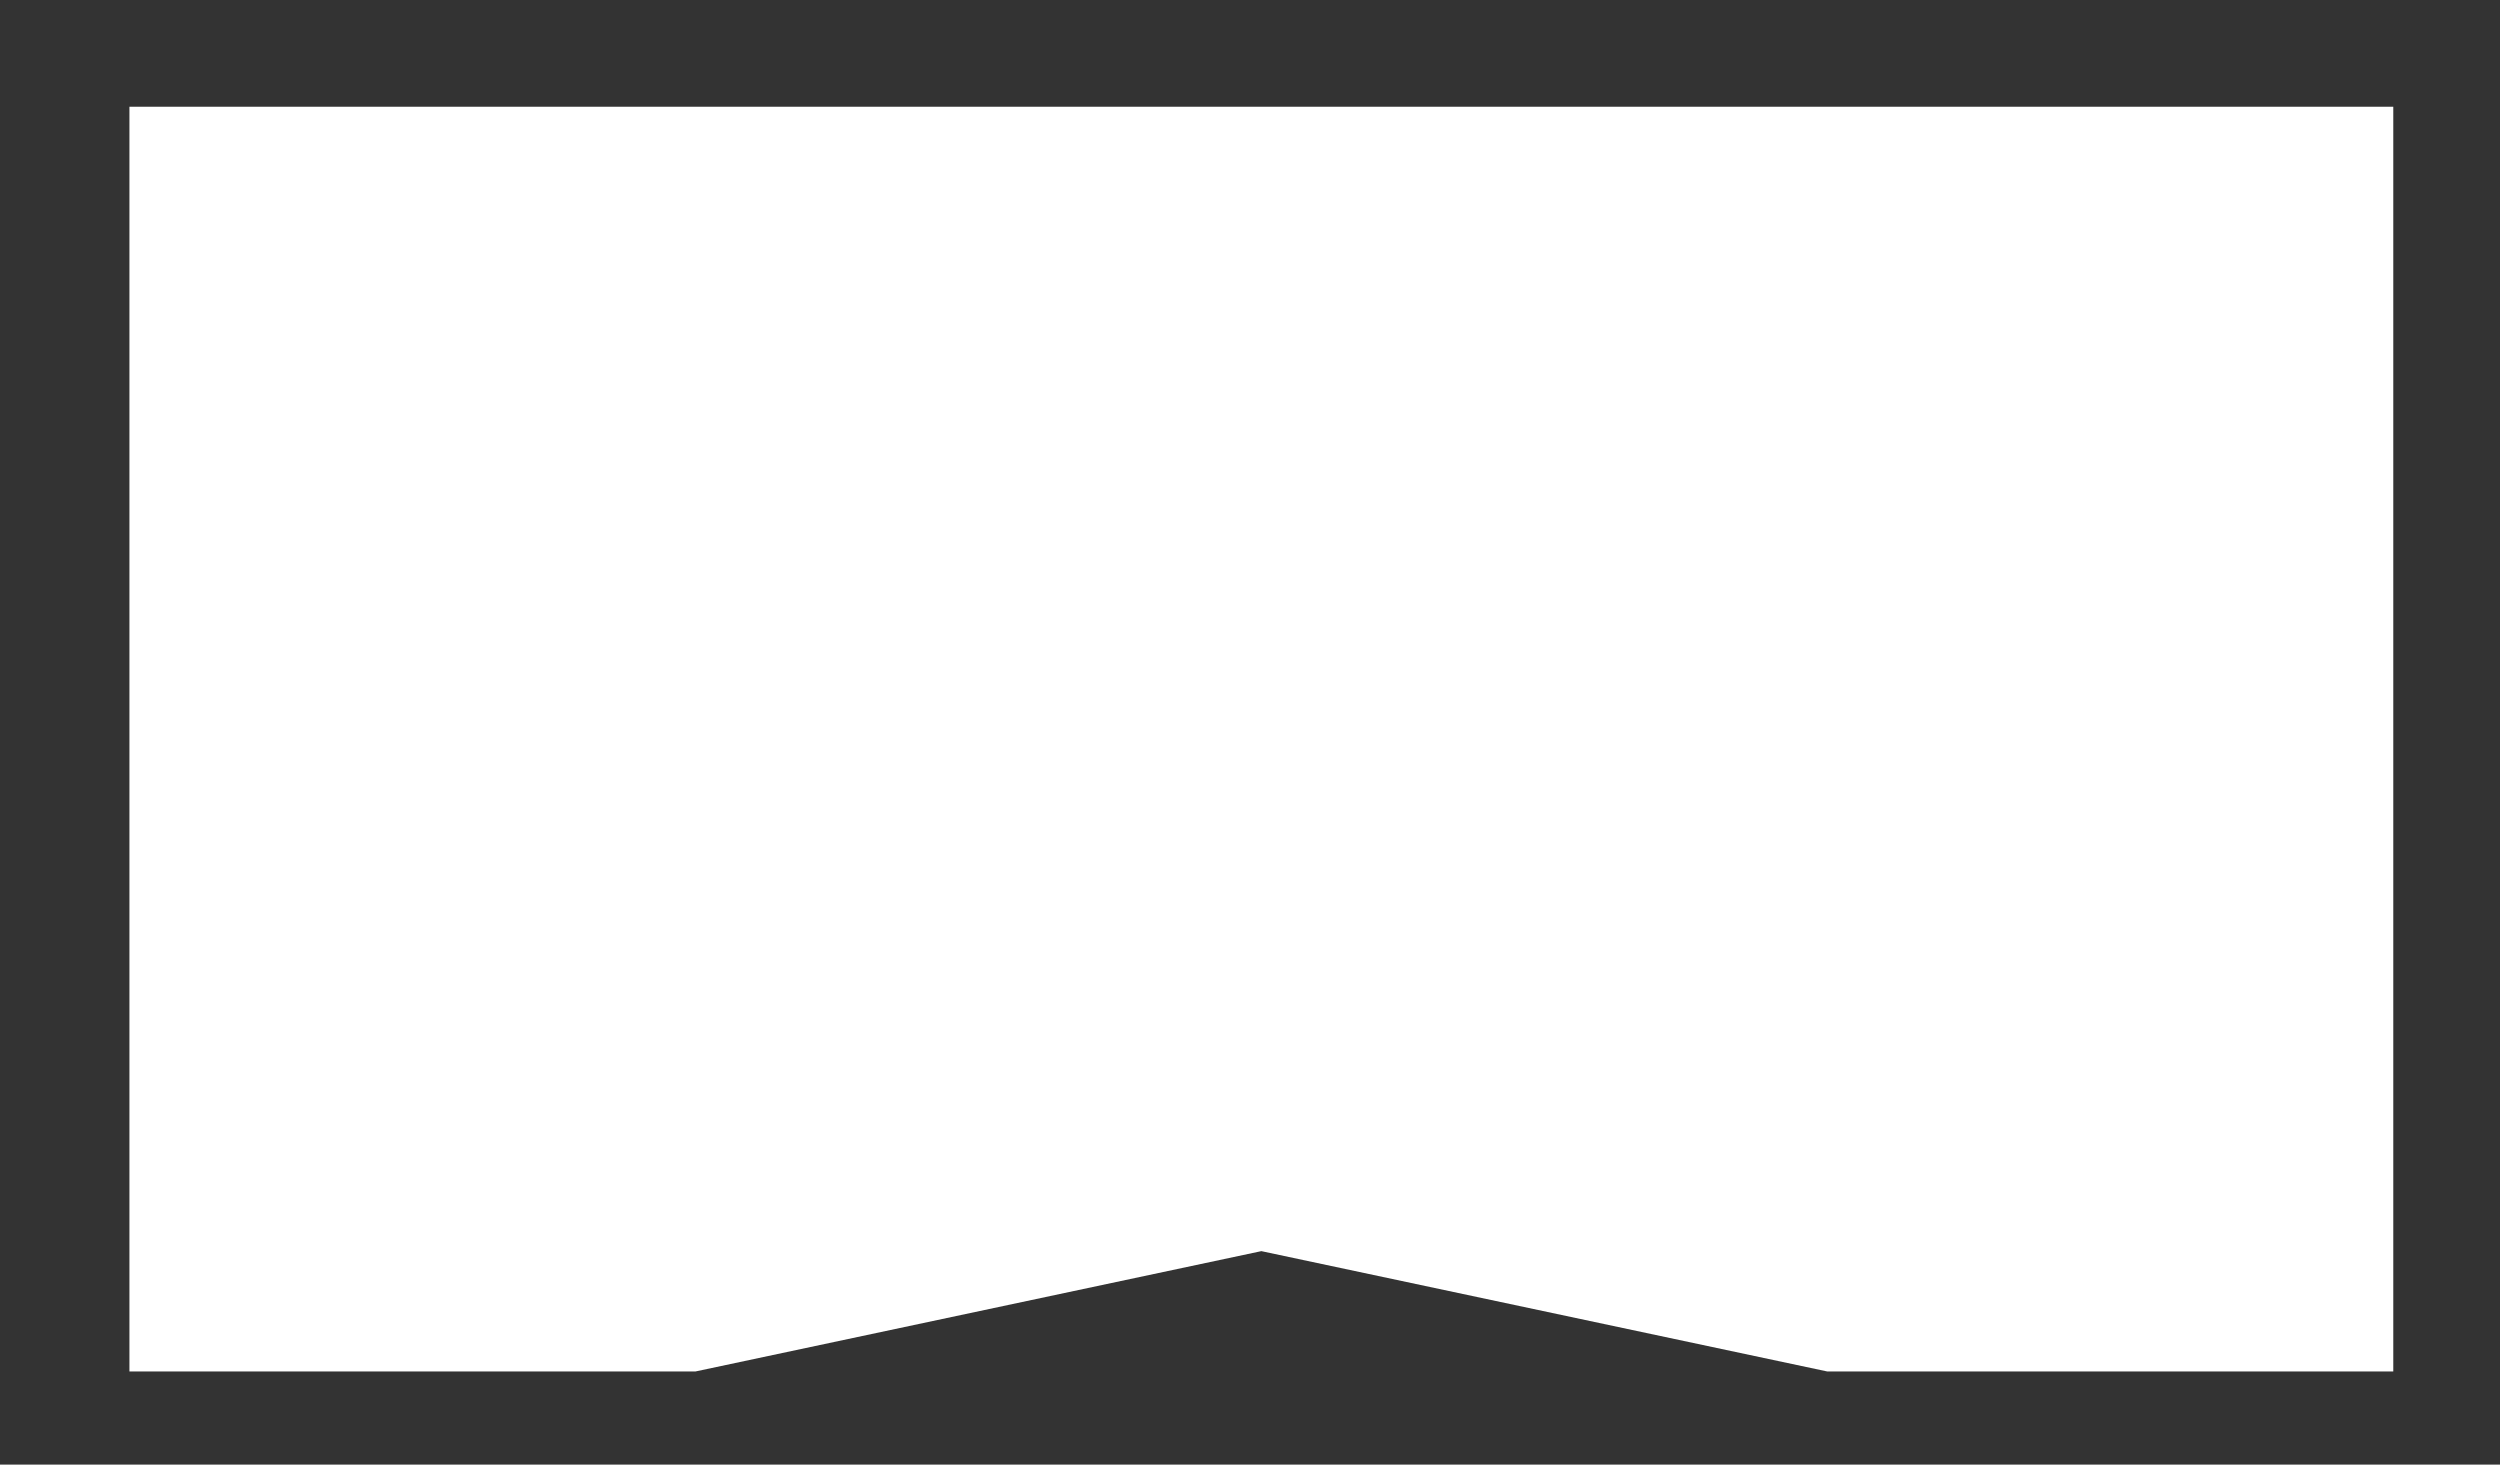 <svg width="1101" height="645" viewBox="0 0 1101 645" fill="none" xmlns="http://www.w3.org/2000/svg">
<rect x="0" y="0" width="1101" height="645" fill="#333333" stroke="none"/>
<path d="M57 47H1054V604H804.75L555.5 551L306.25 604H57V47Z" fill="white"/>
</svg>
